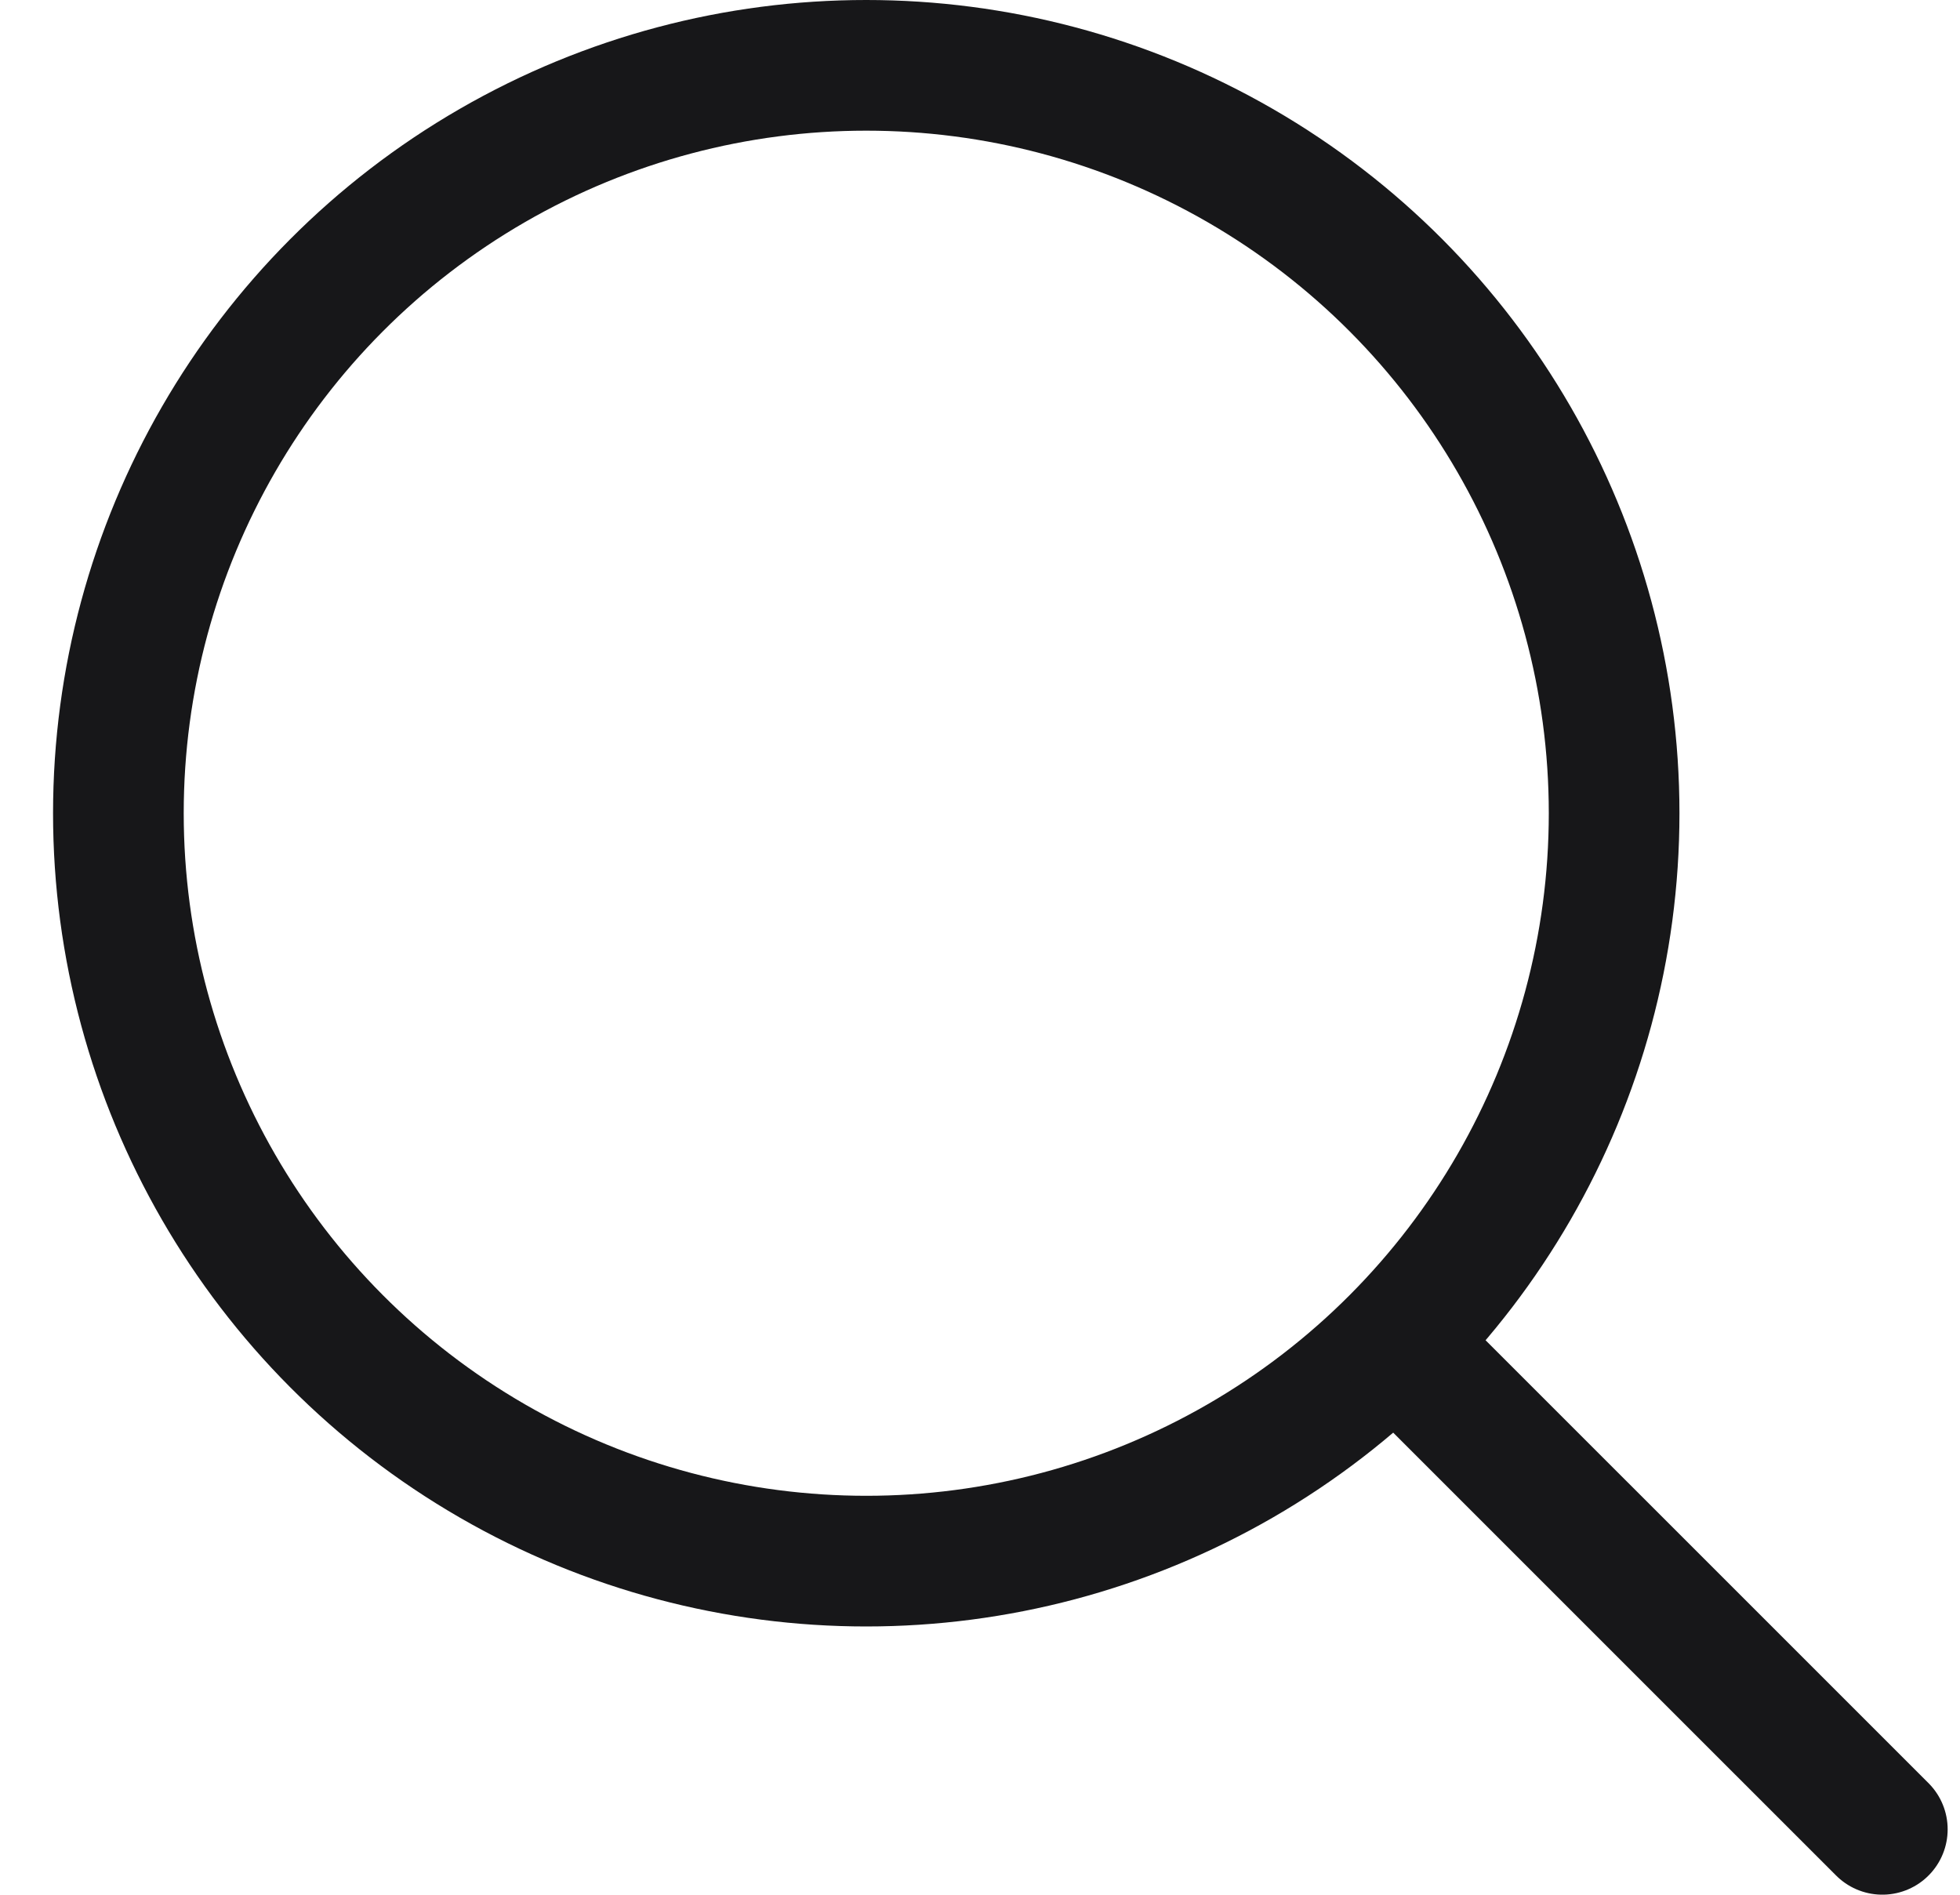 <svg width="30" height="29" viewBox="0 0 30 29" fill="none" xmlns="http://www.w3.org/2000/svg">
<circle cx="13.259" cy="12.447" r="11.447" stroke="#171719" stroke-width="2"/>
<path d="M21.606 20.795L28.811 27.999" stroke="#171719" stroke-width="2" stroke-linecap="round"/>
</svg>
